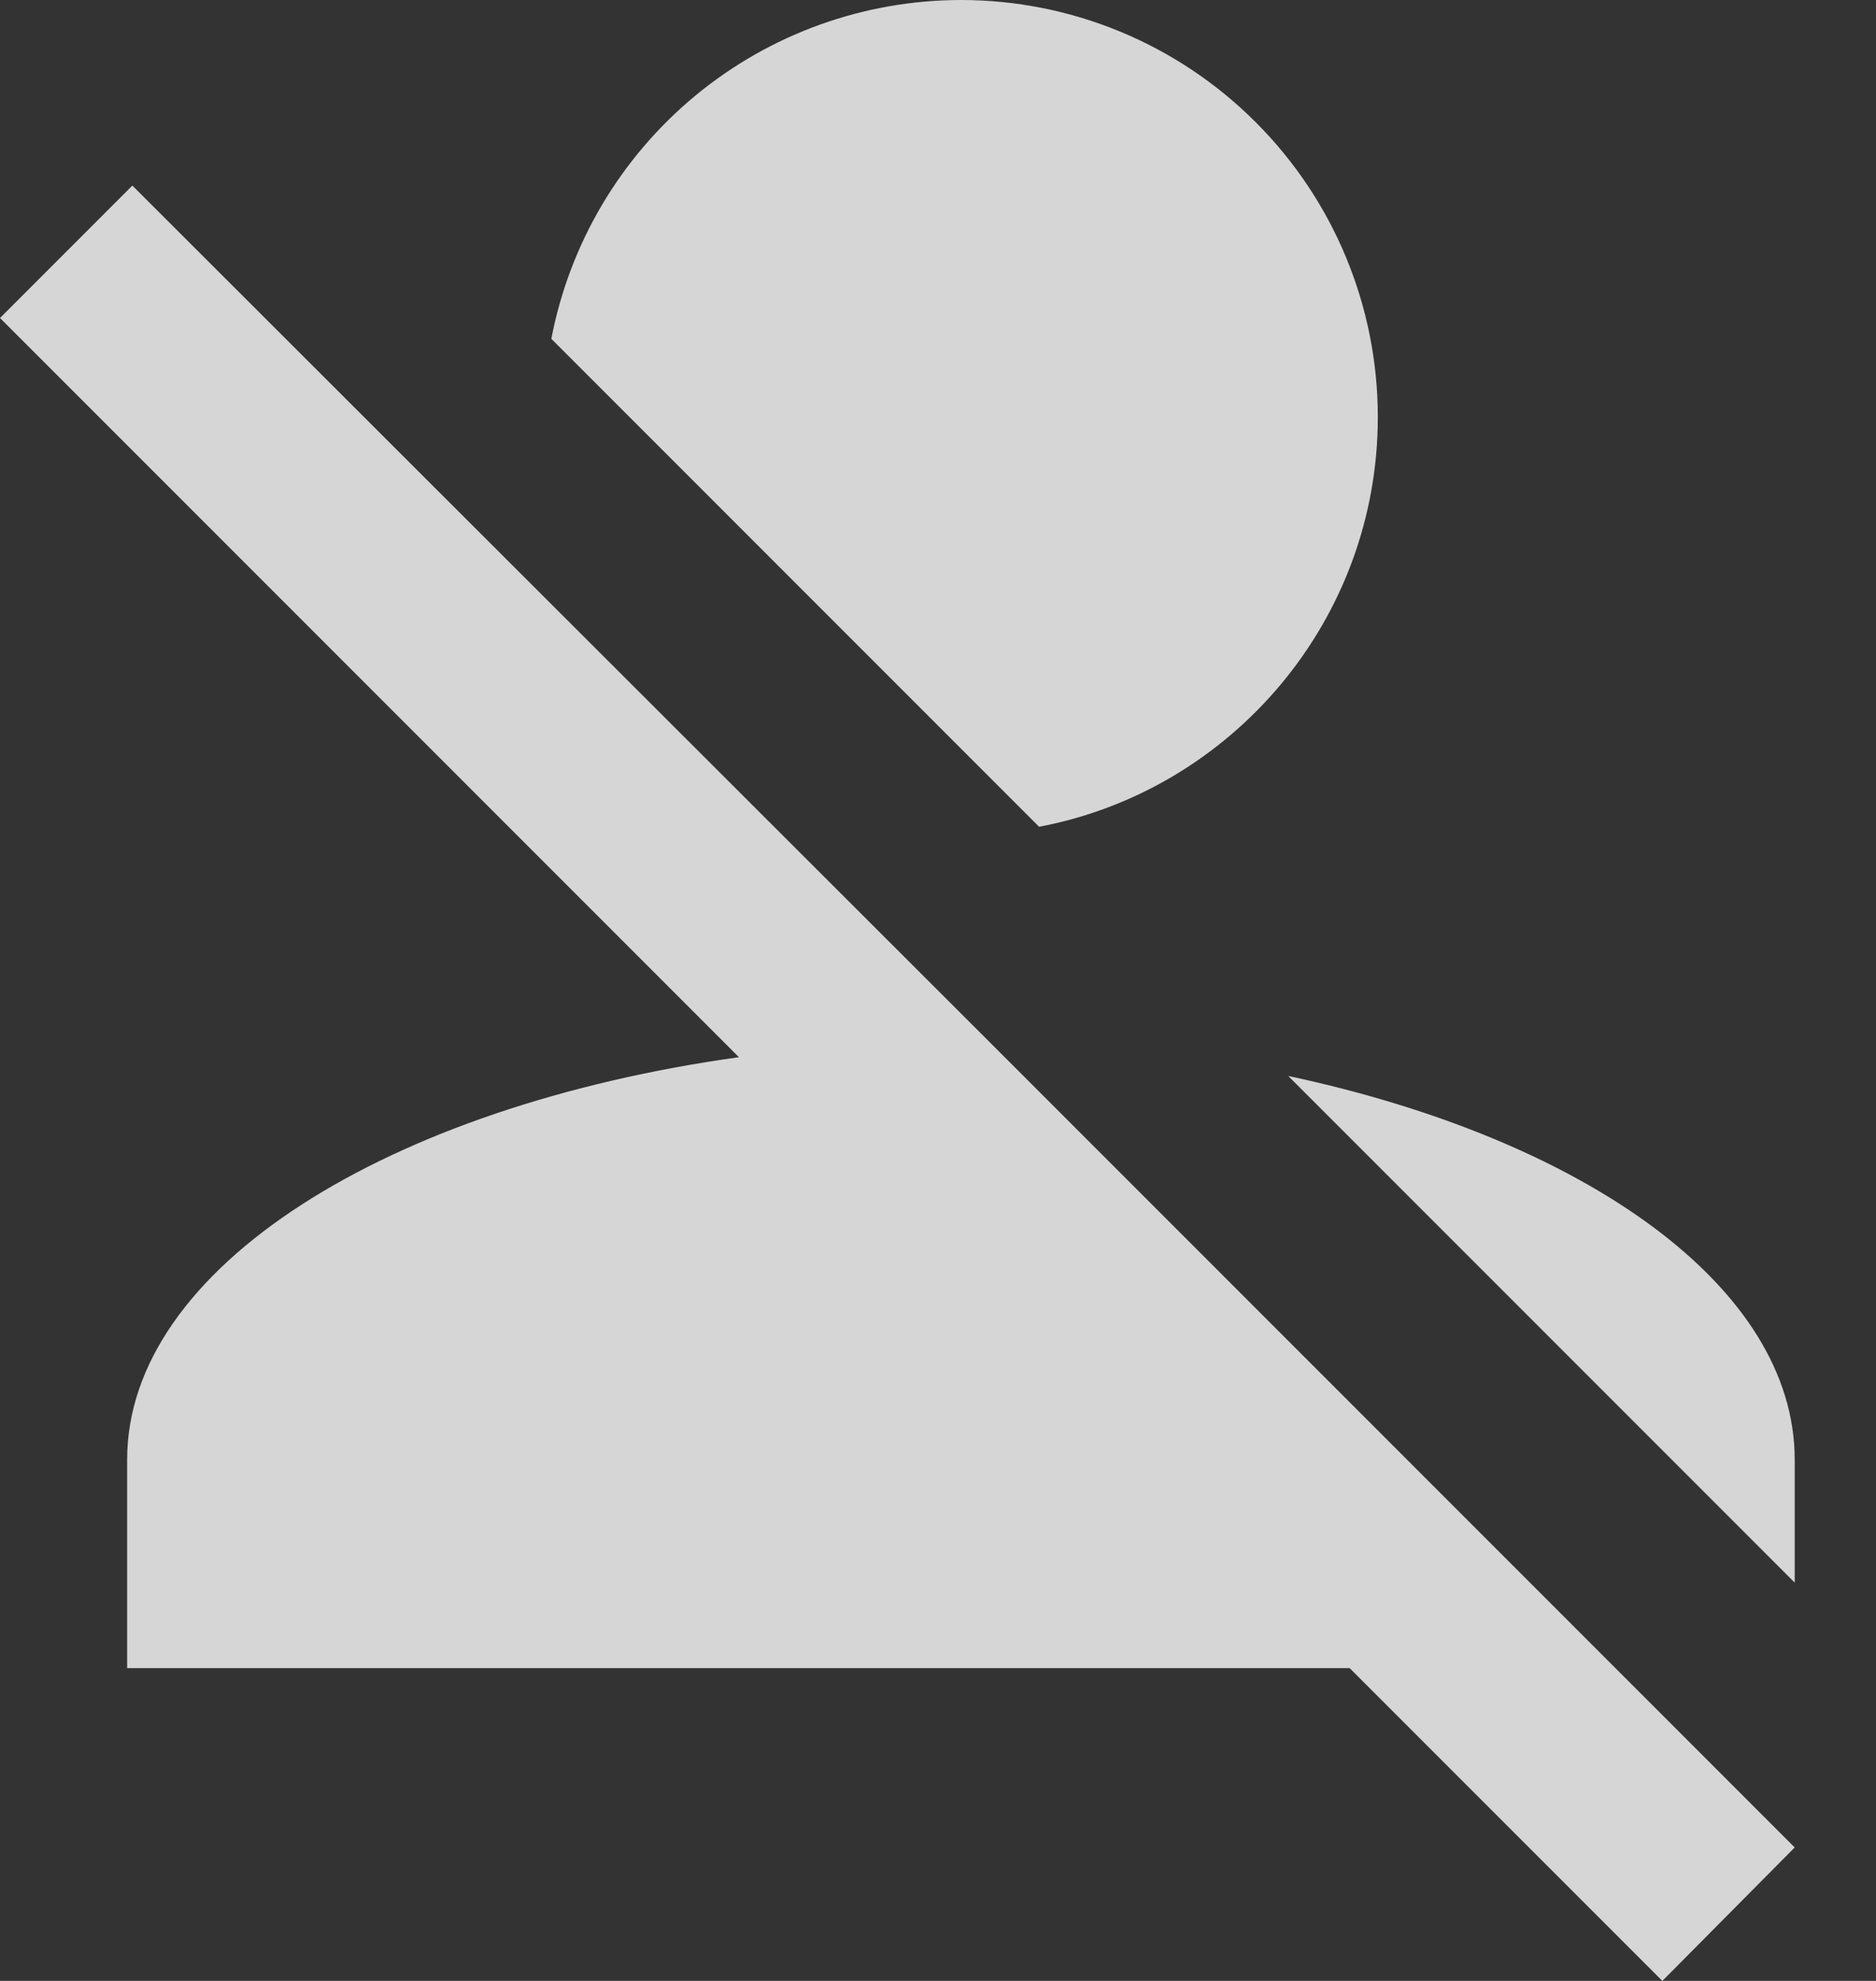 <svg width="18" height="19" viewBox="0 0 18 19" fill="none" xmlns="http://www.w3.org/2000/svg">
<rect x="0" y="0" width="18" height="19" fill="#333333" stroke="none"/>
<path d="M9.22 0C10.281 0 11.298 0.421 12.048 1.172C12.799 1.922 13.22 2.939 13.22 4C13.22 5.95 11.82 7.58 9.97 7.93L5.29 3.25C5.465 2.336 5.953 1.512 6.671 0.918C7.388 0.325 8.289 0.001 9.22 0ZM9.5 10L15.5 16L17.22 17.72L15.95 19L12.95 16H1.22V14C1.22 12.16 3.72 10.61 7.09 10.14L0 3.05L1.27 1.78L9.5 10ZM17.22 14V15.18L12.36 10.32C15.22 10.93 17.22 12.35 17.22 14Z" fill="white" fill-opacity="0.8"/>
</svg>
